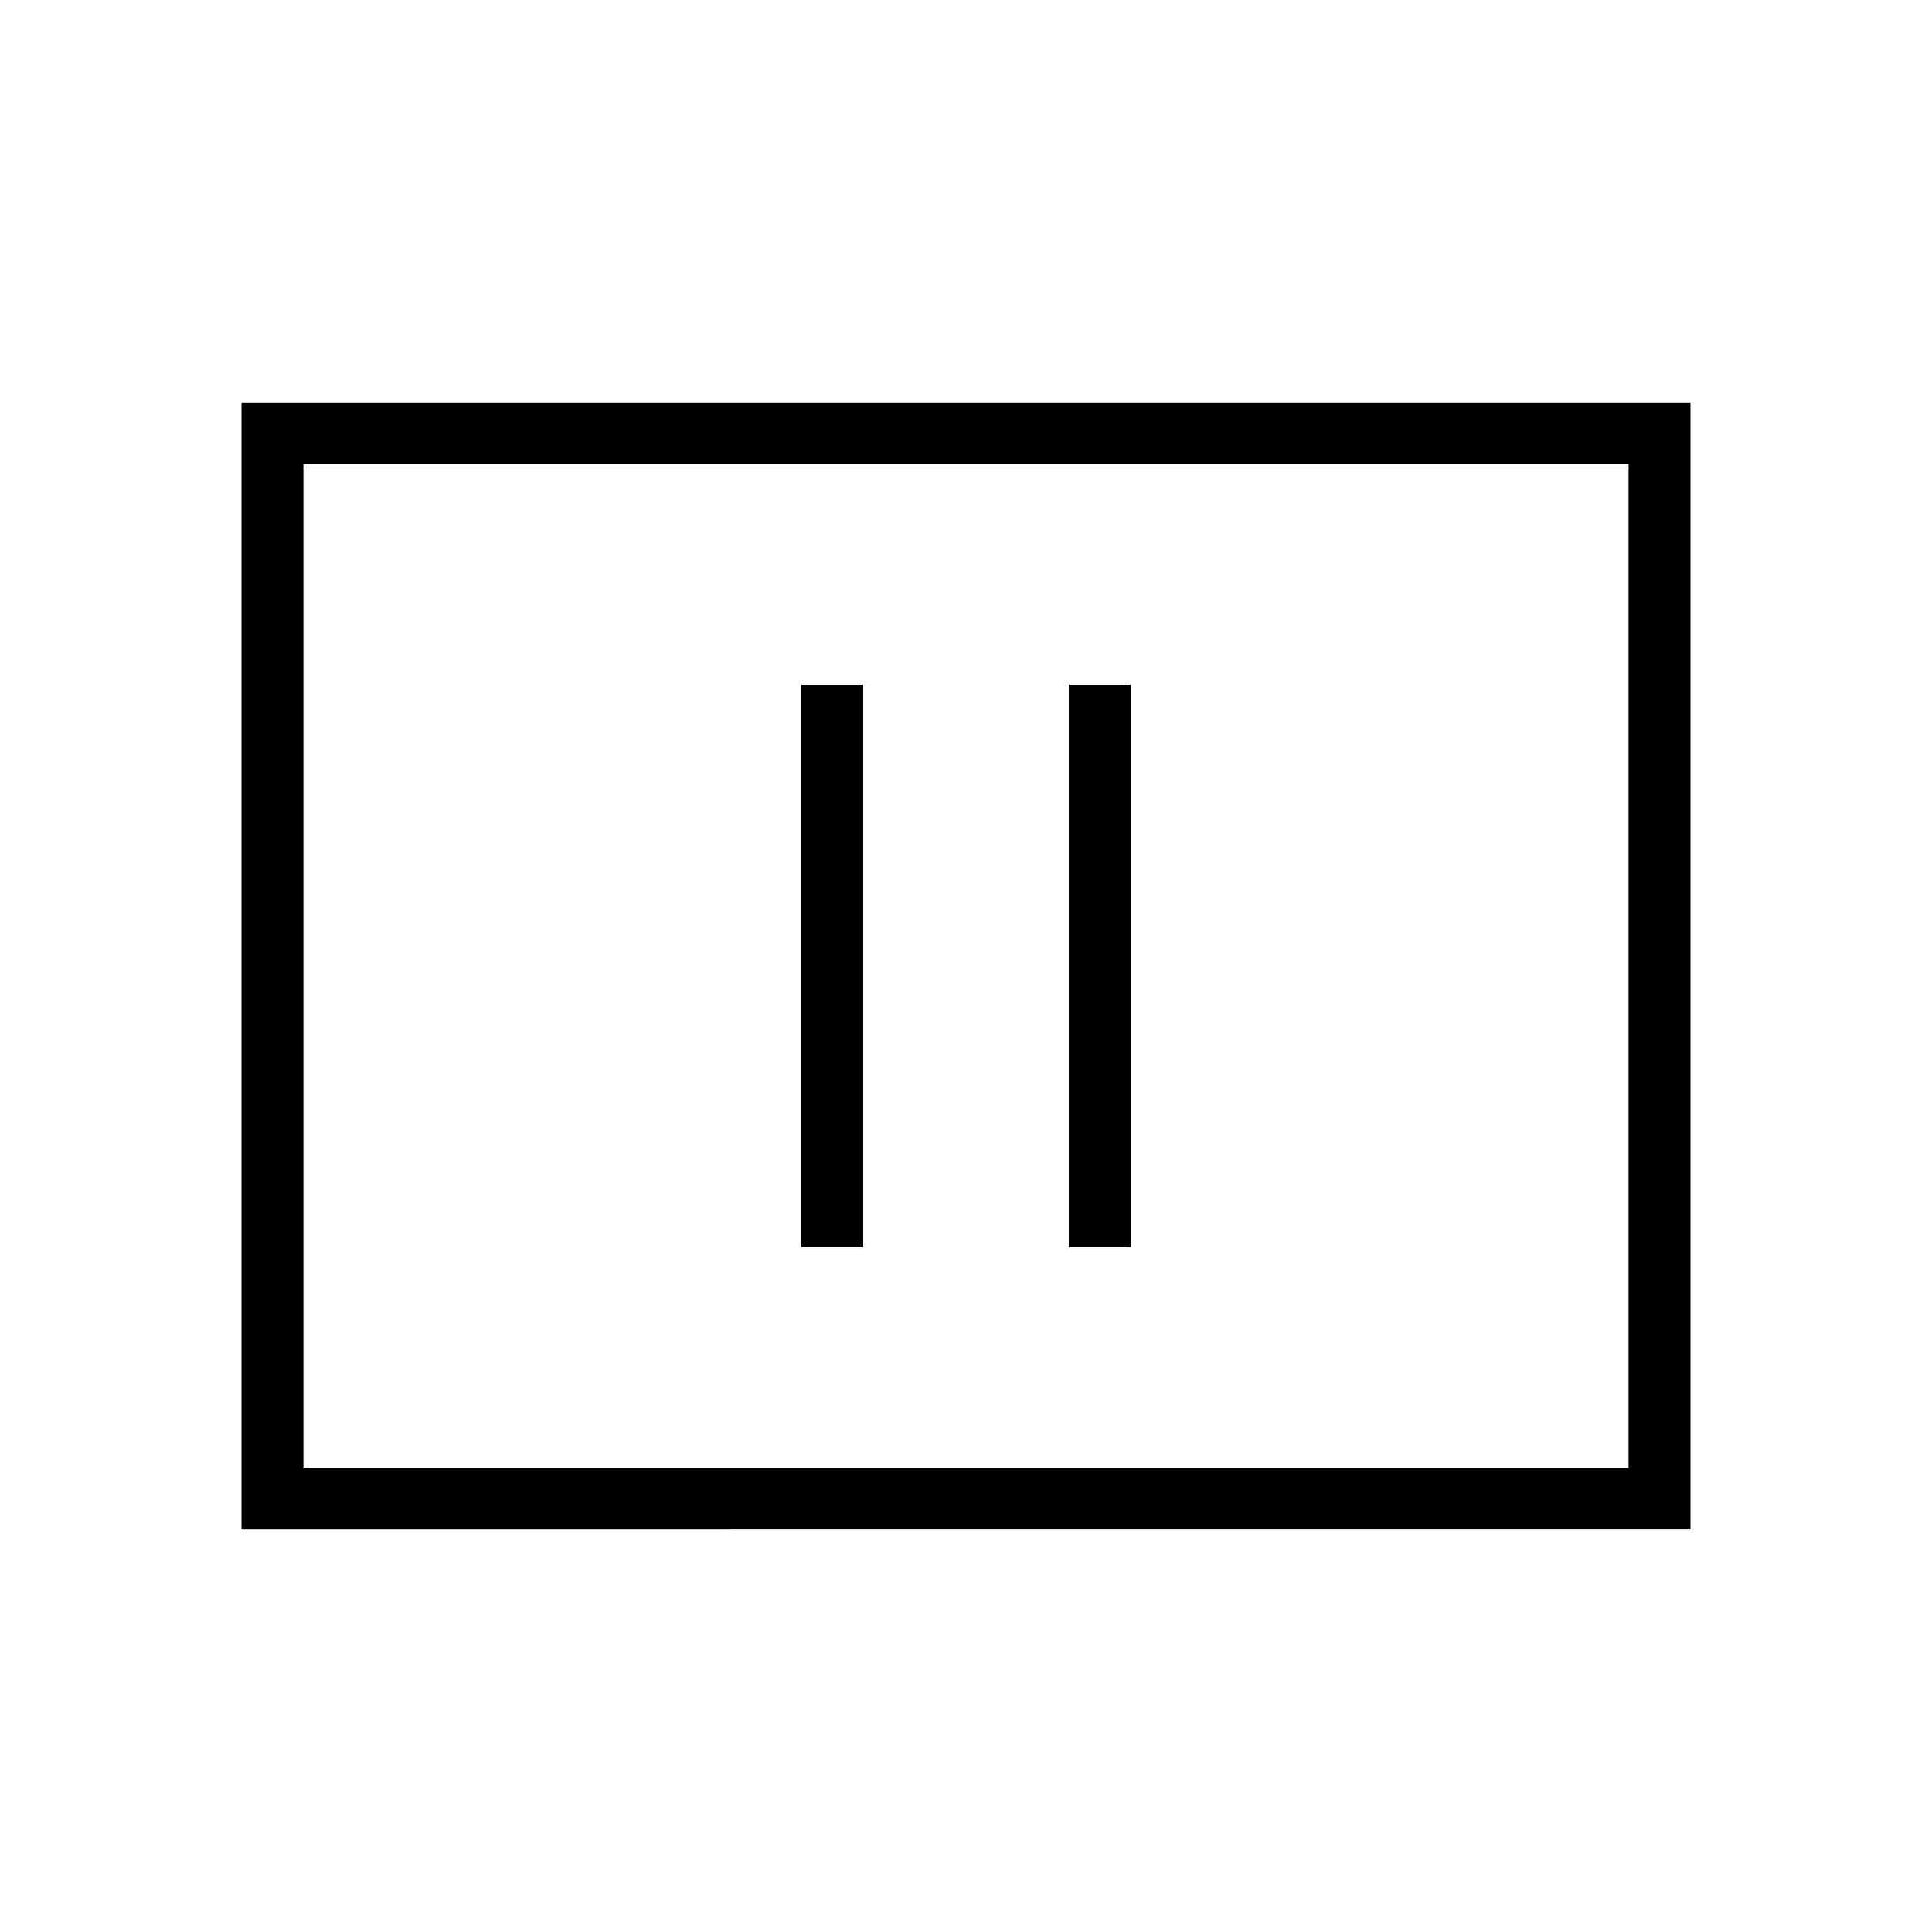 <svg xmlns="http://www.w3.org/2000/svg" width="48" height="48" viewBox="0 96 960 960"><path d="M398.154 715.769h30.769V436.231h-30.769v279.538Zm132.923 0h30.769V436.231h-30.769v279.538ZM120 856V296h720v560H120Zm30.769-30.769h658.462V326.769H150.769v498.462Zm0 0V326.769v498.462Z"/></svg>